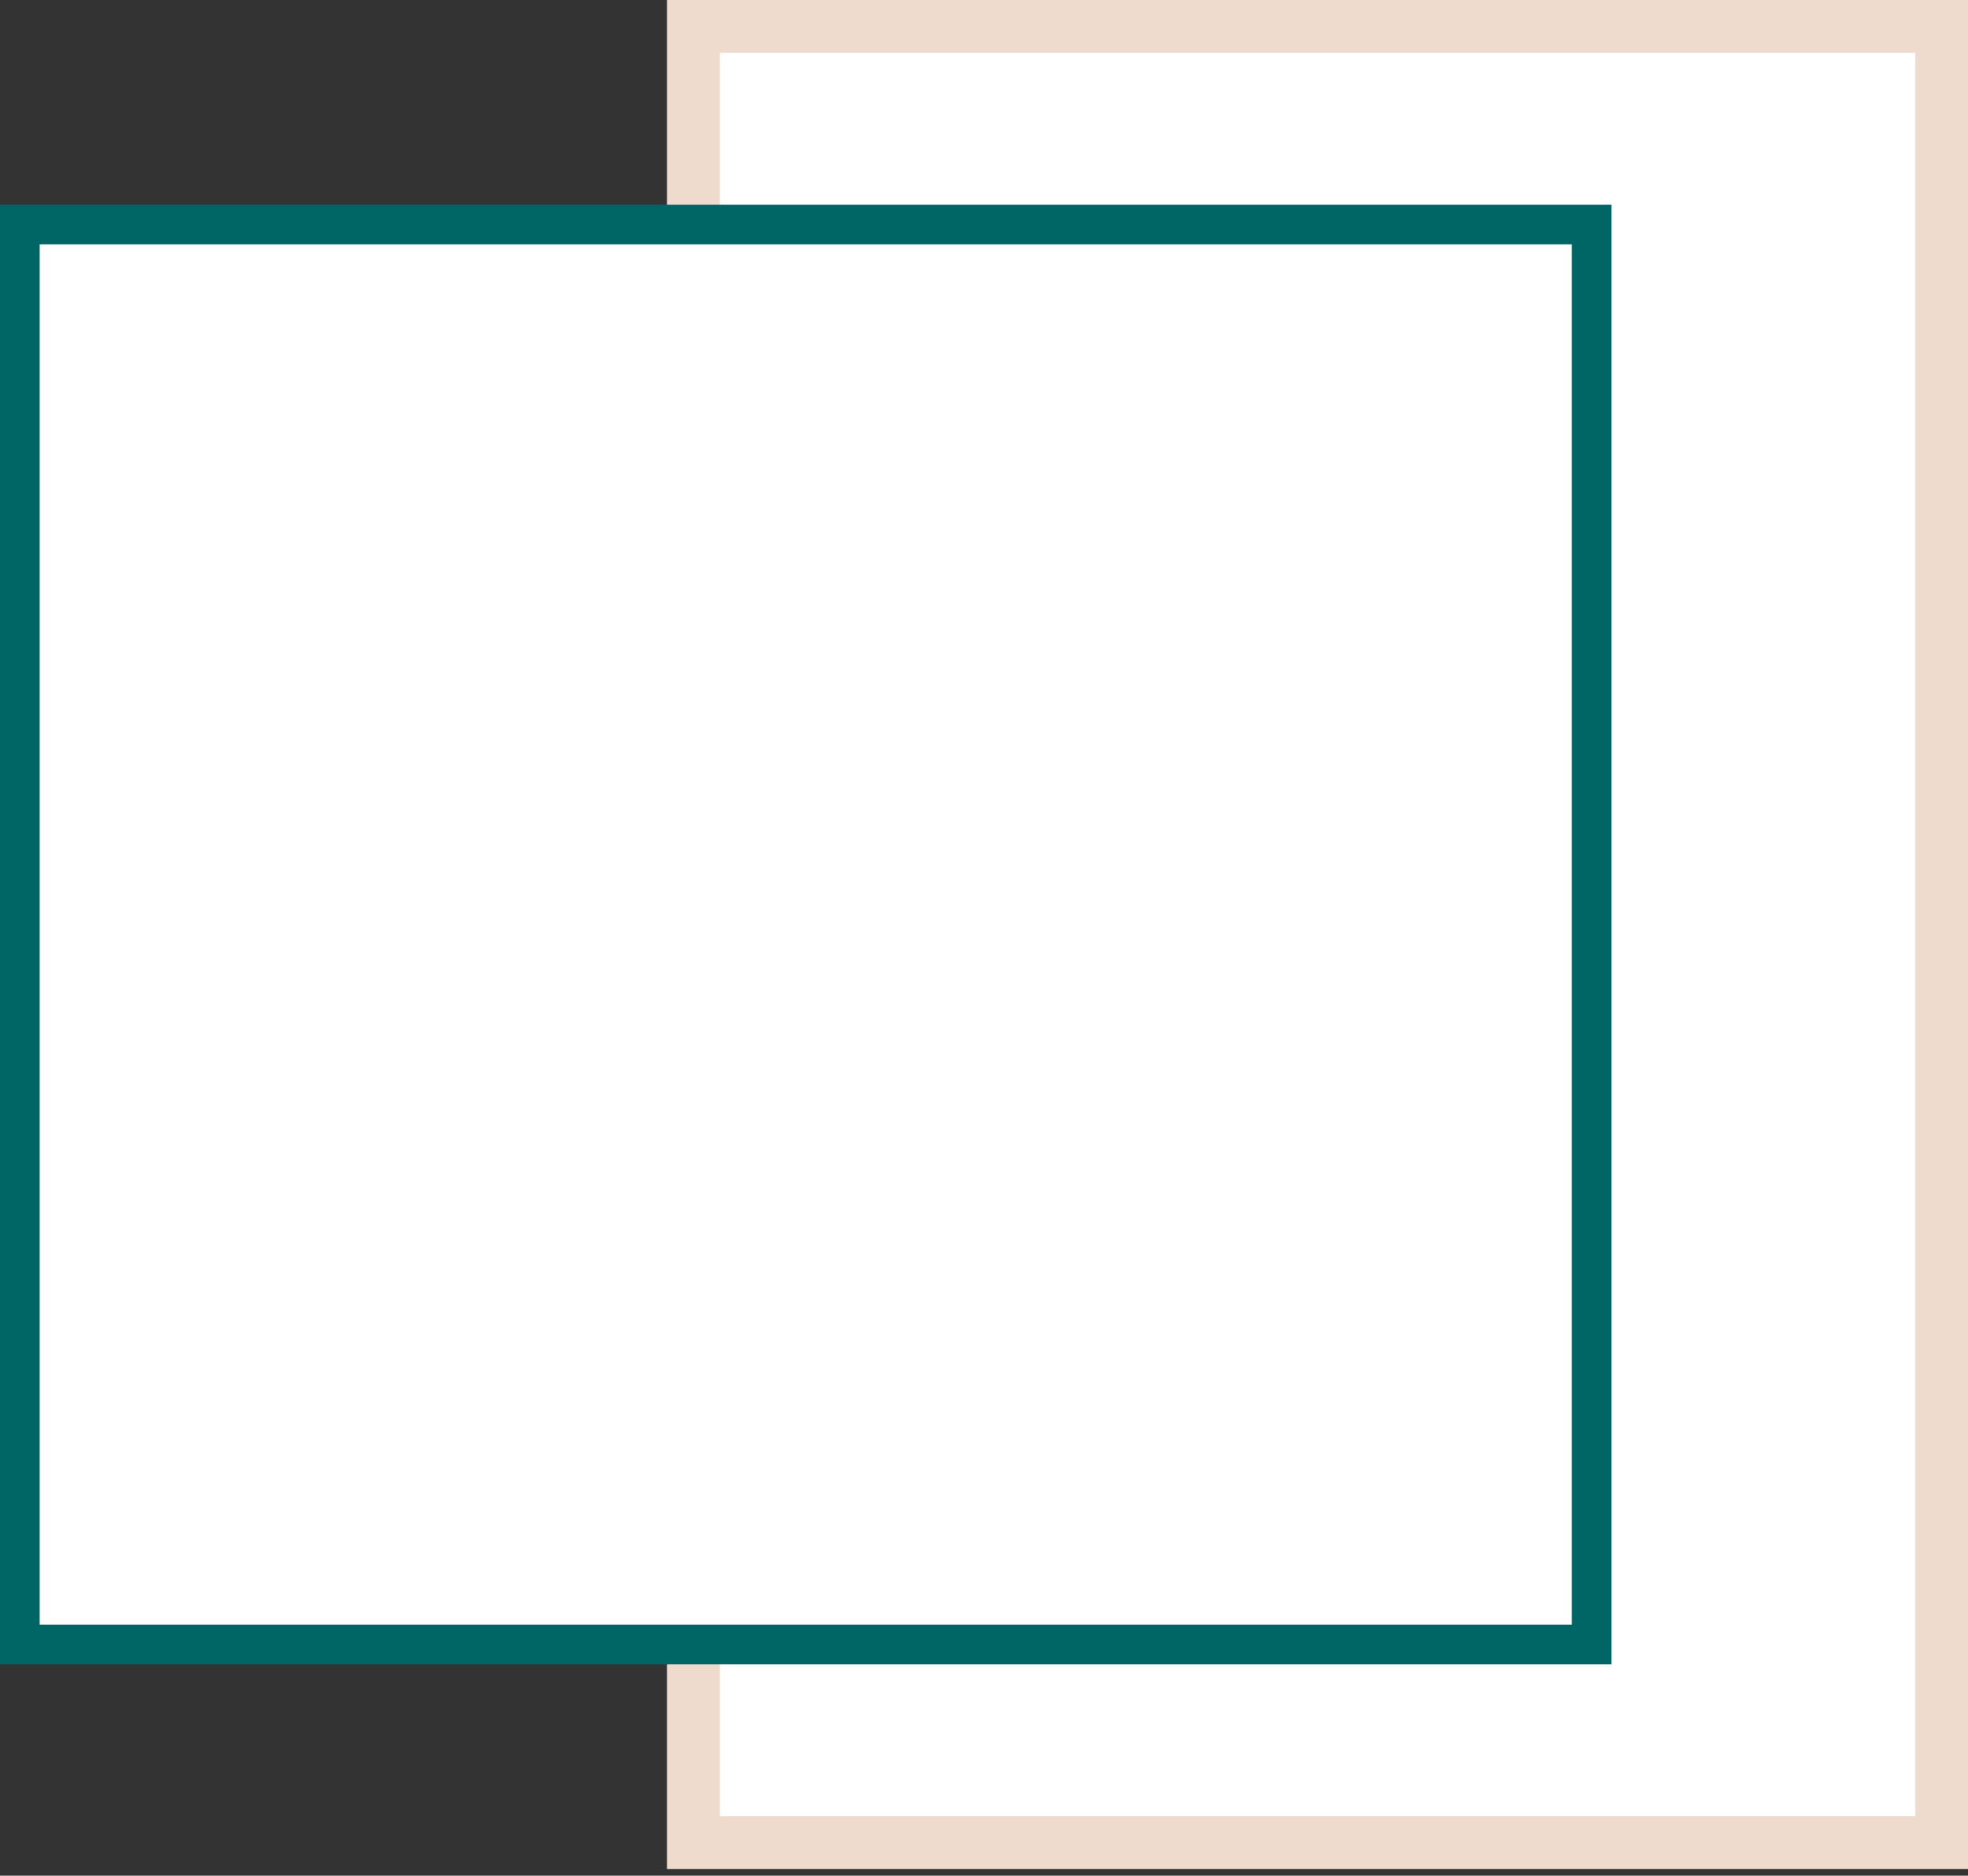 <svg width="149" height="142" viewBox="0 0 149 142" fill="none" xmlns="http://www.w3.org/2000/svg">
<rect x="0" y="0" width="149" height="142" fill="#333333" stroke="none"/>
<rect x="52.5" y="2" width="94.5" height="137.5" fill="white" stroke="#EFDBCD" stroke-width="4"/>
<rect x="1.5" y="17" width="119" height="107.5" fill="white" stroke="#006665" stroke-width="3"/>
</svg>

